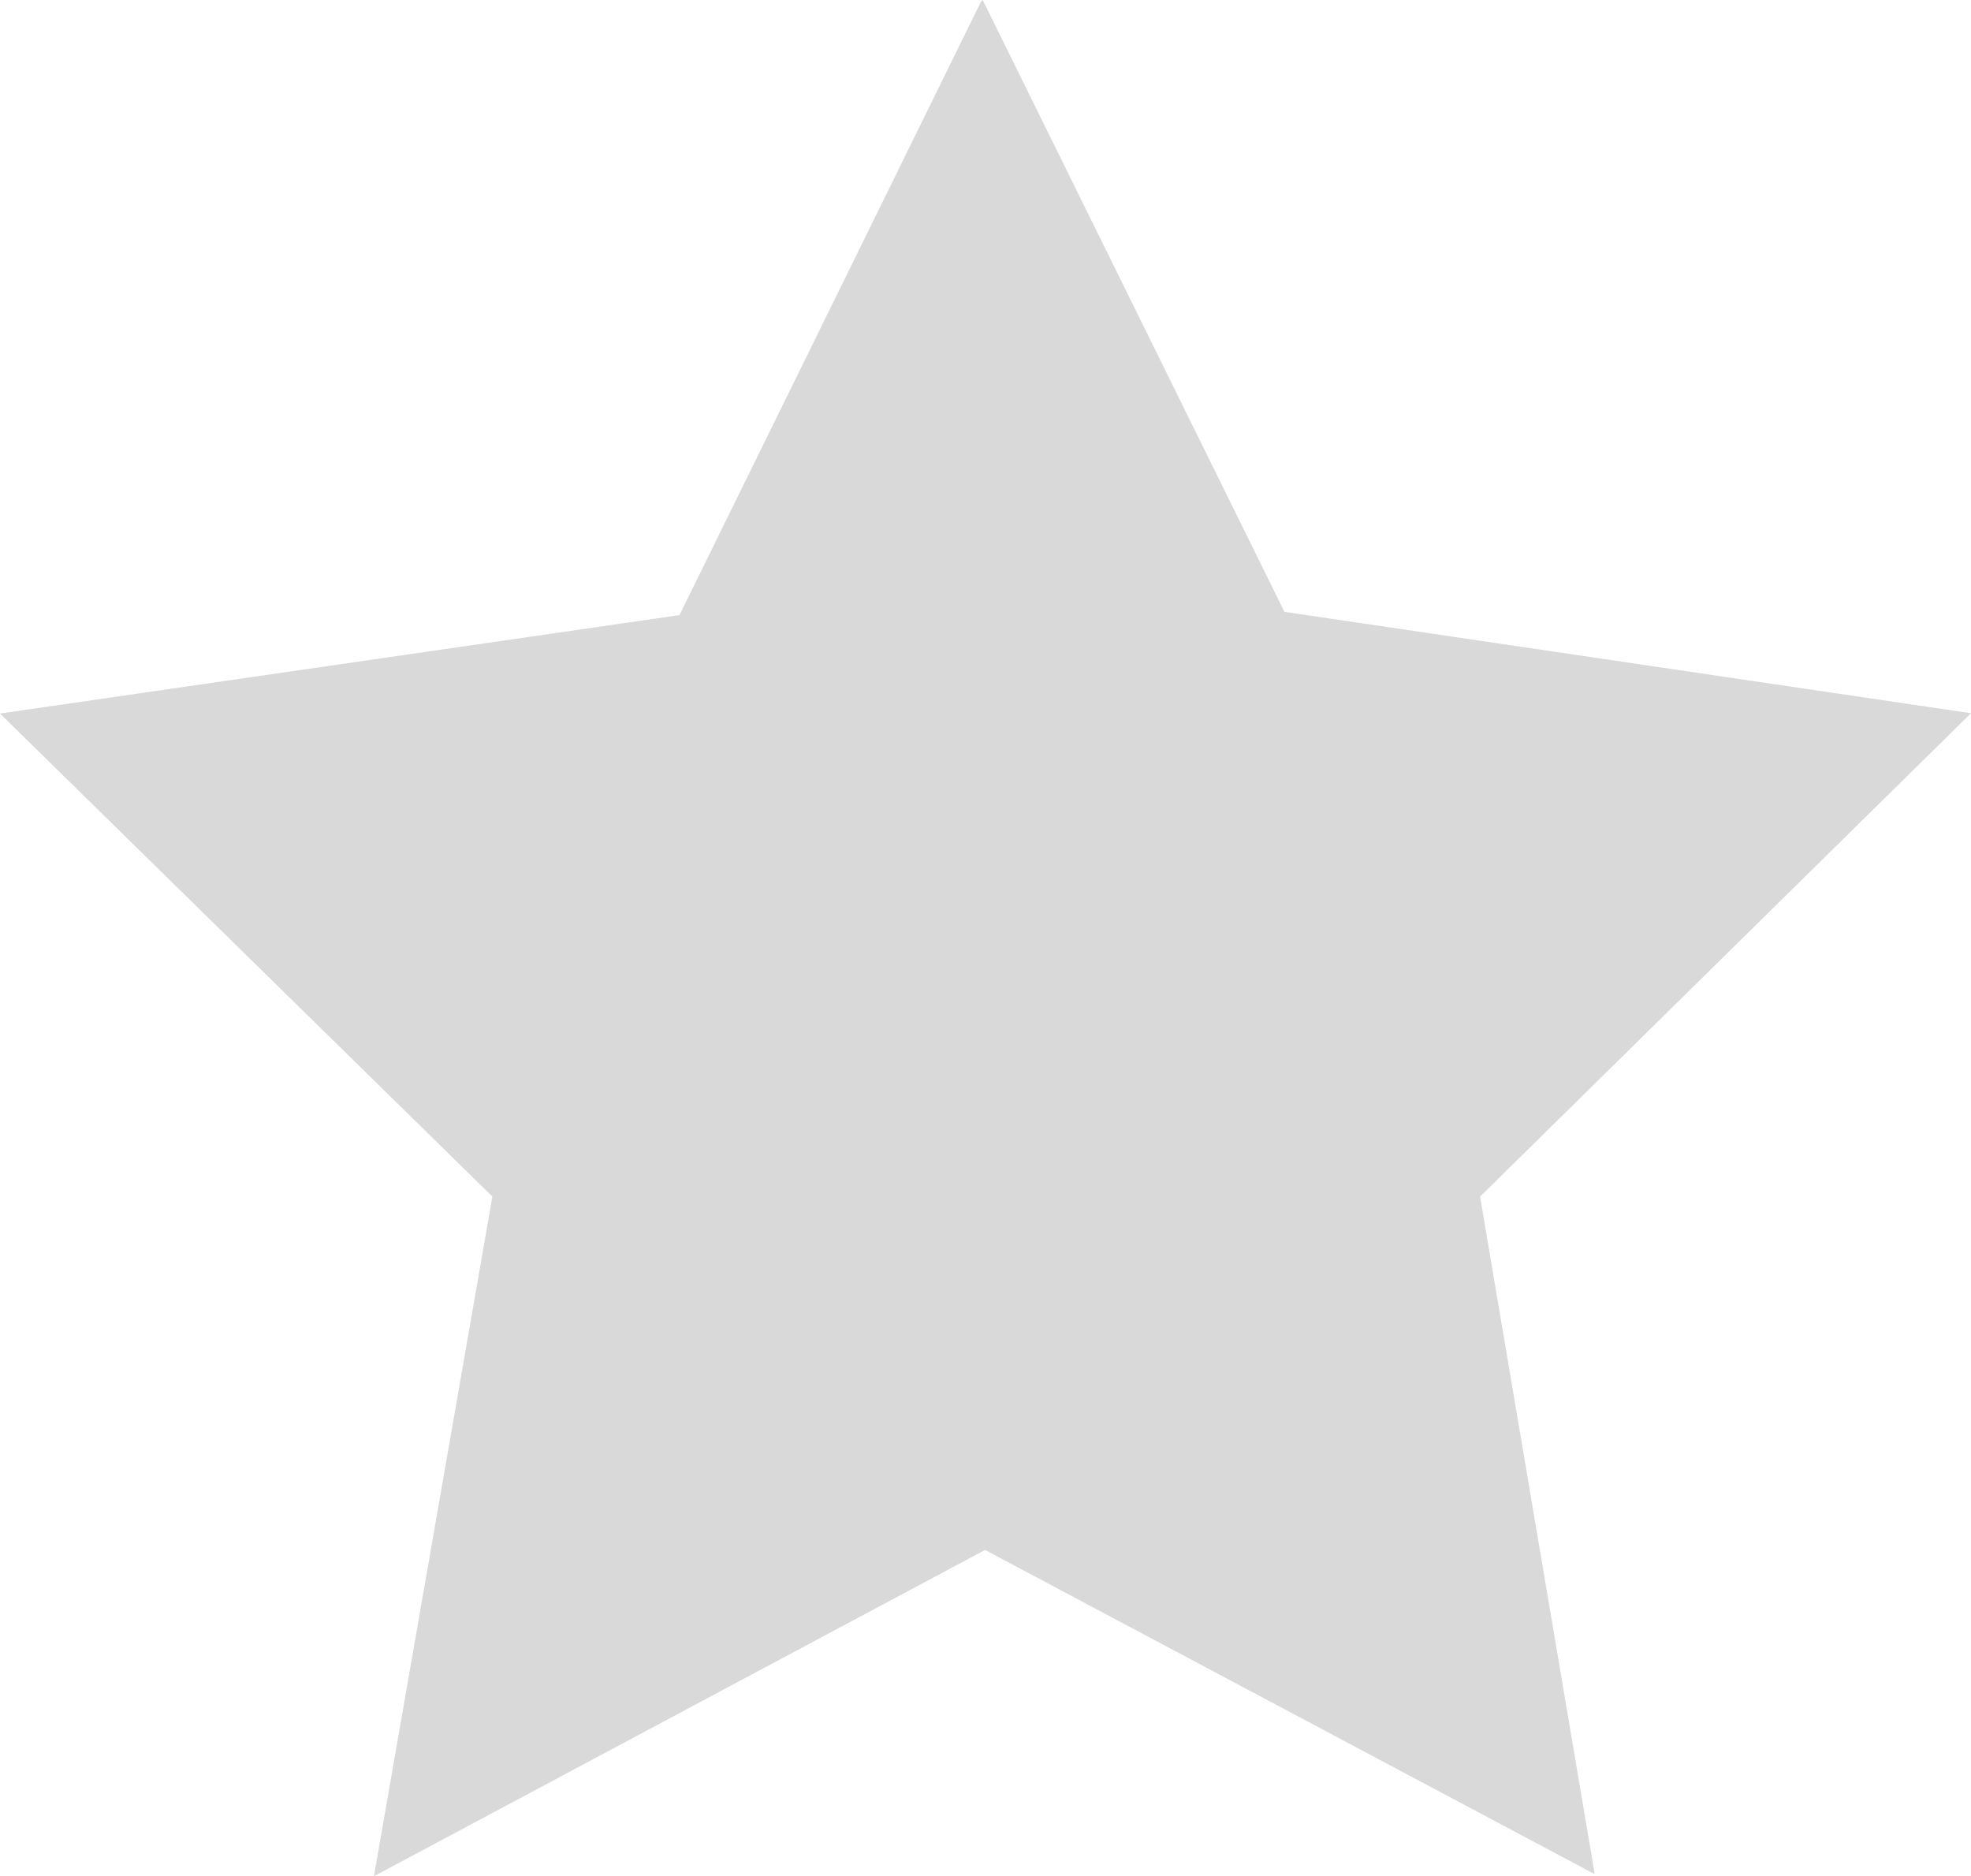 <svg xmlns="http://www.w3.org/2000/svg" viewBox="2.634 1.795 6.689 6.366">
  <path d="M 5.963 1.801 L 4.94 3.882 L 2.634 4.216 L 4.305 5.855 L 3.903 8.161 L 5.977 7.054 L 8.046 8.154 L 7.657 5.855 L 9.323 4.215 L 6.993 3.871 L 5.969 1.795" fill="#d9d9d9"/>
</svg>